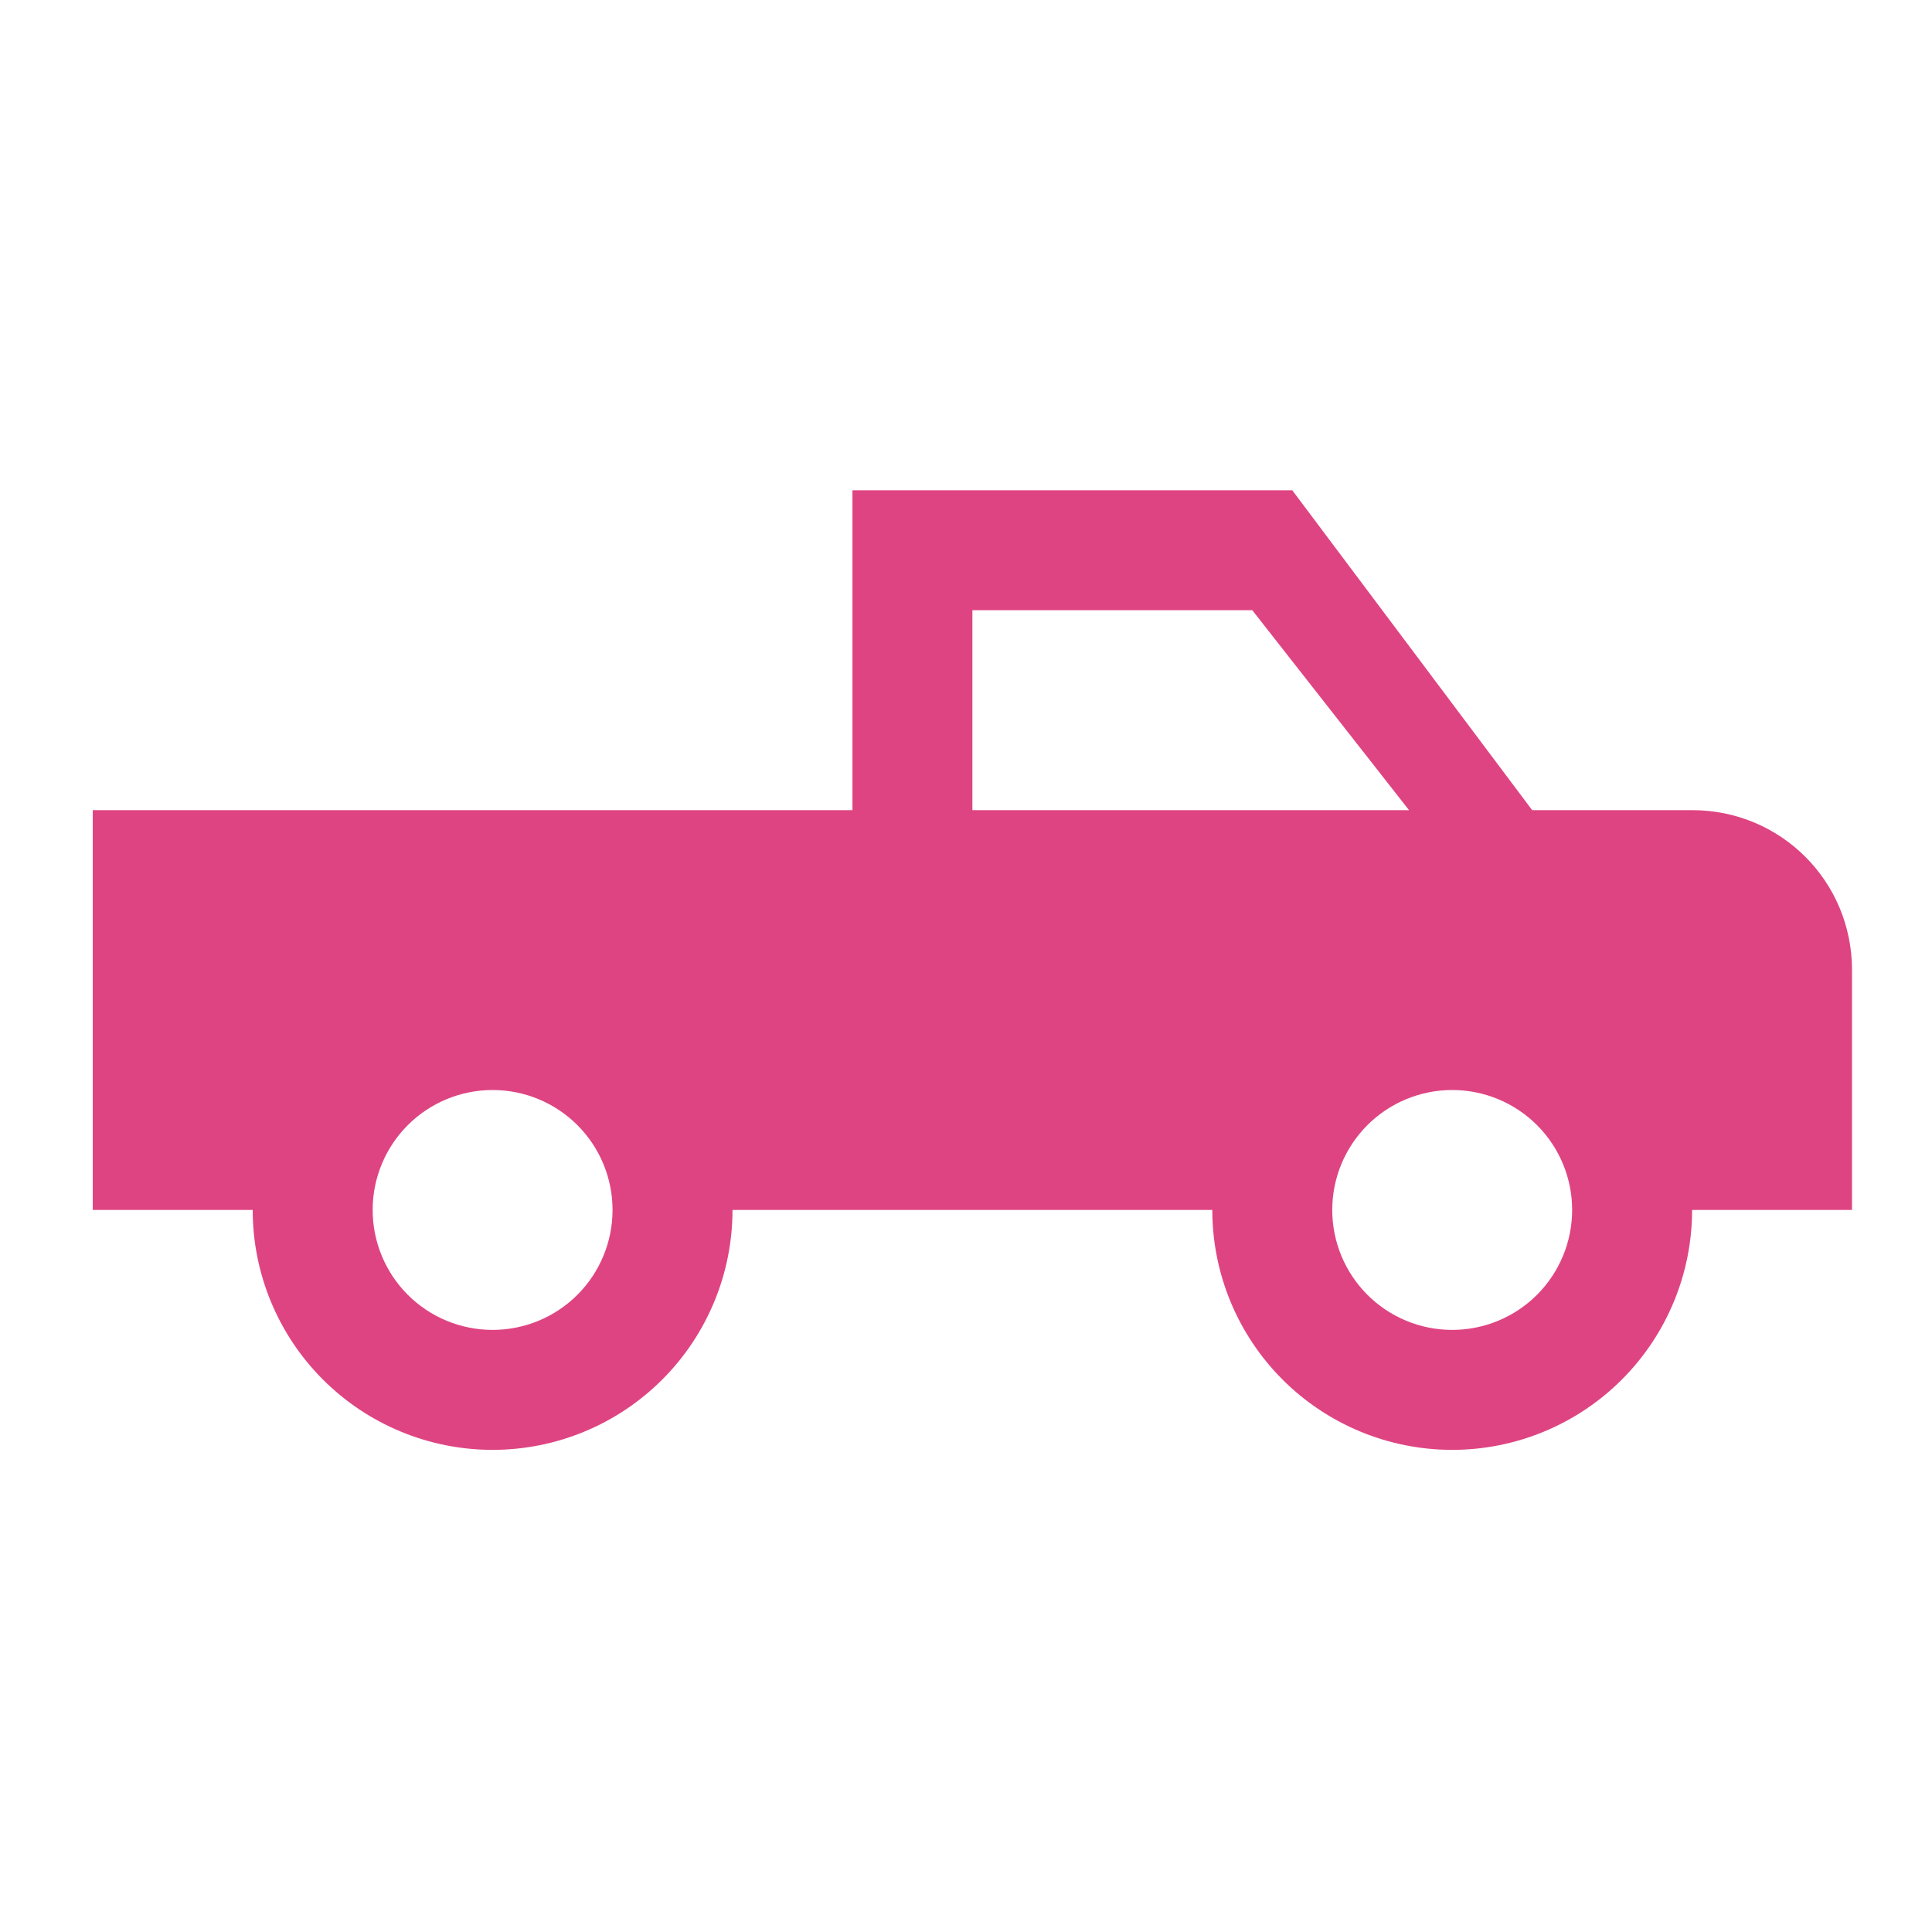 <svg width="96" height="96" viewBox="0 0 96 96" fill="none" xmlns="http://www.w3.org/2000/svg">
<path d="M64.212 24.361H42.358V40.255H4.609V60.122H12.556C12.556 63.284 13.812 66.316 16.048 68.551C18.284 70.787 21.316 72.043 24.477 72.043C27.639 72.043 30.671 70.787 32.906 68.551C35.142 66.316 36.398 63.284 36.398 60.122H60.239C60.239 63.284 61.494 66.316 63.73 68.551C65.965 70.787 68.998 72.043 72.159 72.043C75.32 72.043 78.353 70.787 80.588 68.551C82.824 66.316 84.079 63.284 84.079 60.122H92.026V48.202C92.026 43.791 88.49 40.255 84.079 40.255H76.132L64.212 24.361ZM48.318 30.321H62.225L70.013 40.255H48.318V30.321ZM24.477 54.162C26.058 54.162 27.574 54.79 28.692 55.908C29.809 57.026 30.437 58.541 30.437 60.122C30.437 61.703 29.809 63.219 28.692 64.337C27.574 65.455 26.058 66.082 24.477 66.082C22.896 66.082 21.38 65.455 20.262 64.337C19.145 63.219 18.517 61.703 18.517 60.122C18.517 58.541 19.145 57.026 20.262 55.908C21.38 54.79 22.896 54.162 24.477 54.162ZM72.159 54.162C73.74 54.162 75.256 54.79 76.374 55.908C77.491 57.026 78.119 58.541 78.119 60.122C78.119 61.703 77.491 63.219 76.374 64.337C75.256 65.455 73.74 66.082 72.159 66.082C70.578 66.082 69.062 65.455 67.944 64.337C66.827 63.219 66.199 61.703 66.199 60.122C66.199 58.541 66.827 57.026 67.944 55.908C69.062 54.79 70.578 54.162 72.159 54.162Z" fill="#DF4482"/>
</svg>
